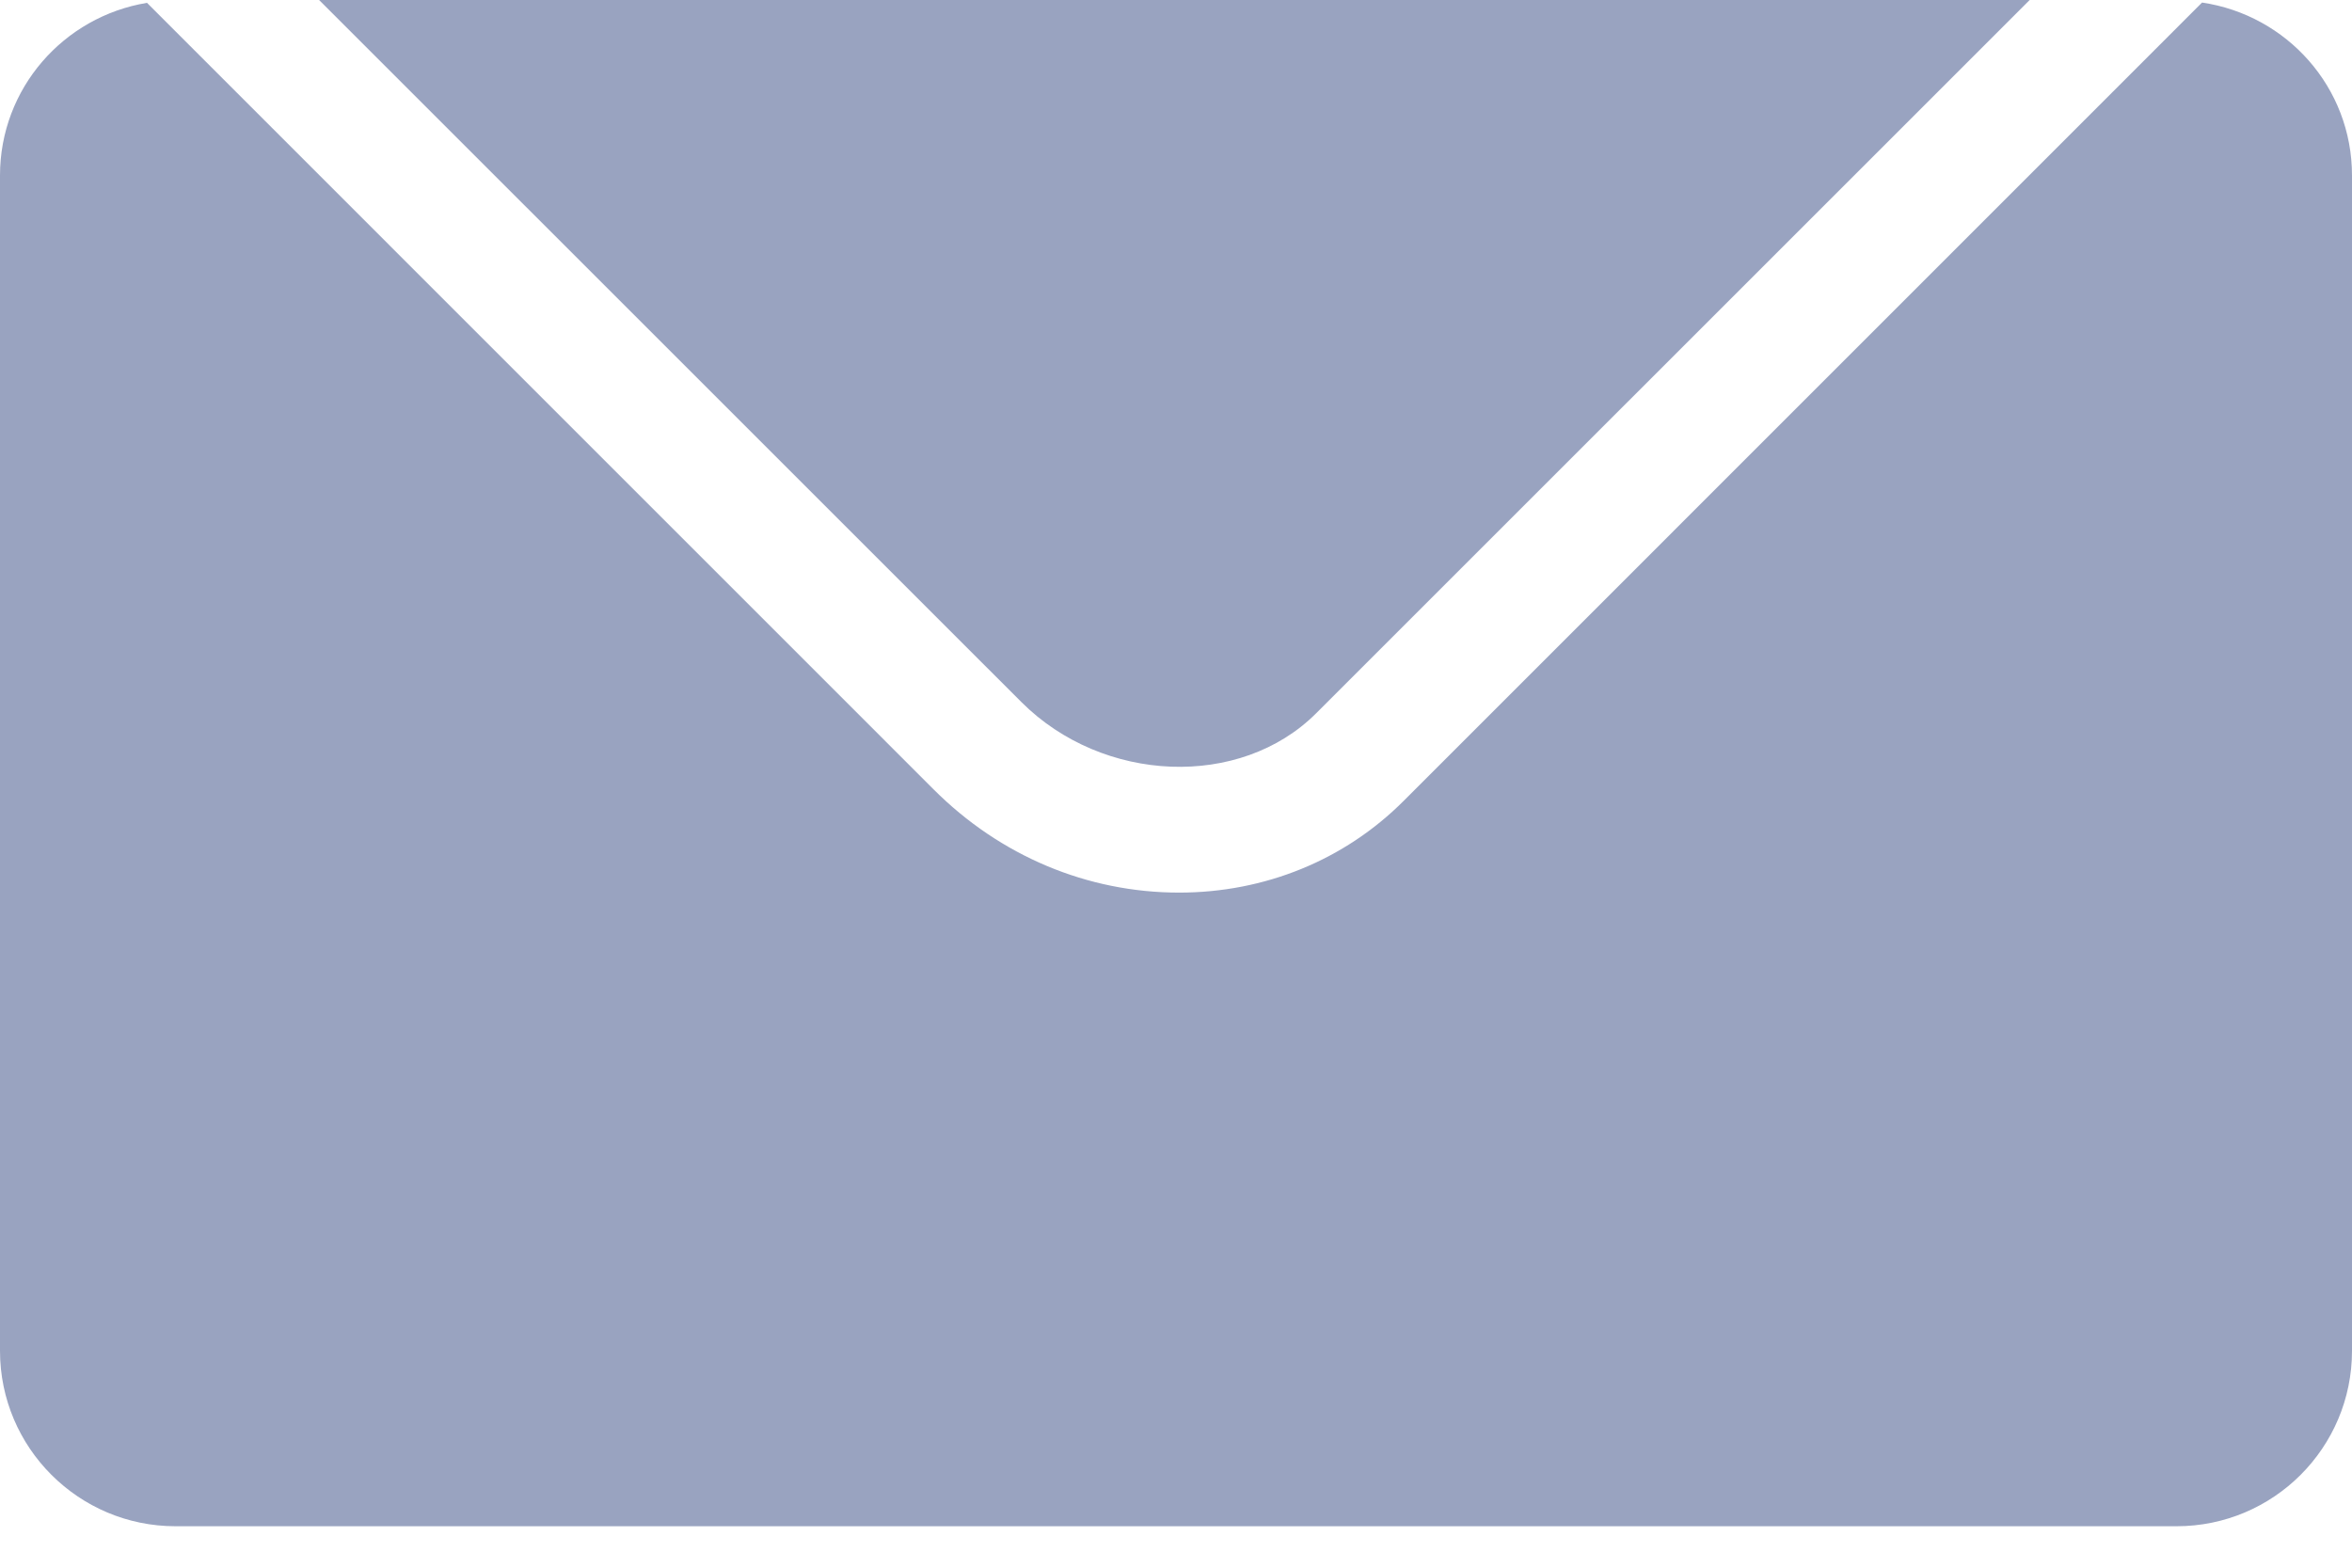 <svg width="24" height="16" viewBox="0 0 24 16" fill="none" xmlns="http://www.w3.org/2000/svg">
<path d="M13.43 7.28L20.711 0H3.256L10.422 7.165C11.255 7.998 12.657 8.053 13.43 7.28Z" fill="#99A3C0"/>
<path d="M22.47 0.026L14.324 8.173C13.72 8.778 12.906 9.11 12.032 9.11C11.096 9.11 10.207 8.737 9.528 8.058L1.5 0.029C0.65 0.169 0 0.902 0 1.791V13.787C0 14.775 0.803 15.577 1.791 15.577H22.21C23.199 15.577 24 14.775 24 13.787V1.791C24 0.891 23.335 0.154 22.47 0.026Z" fill="#99A3C0"/>
</svg>
